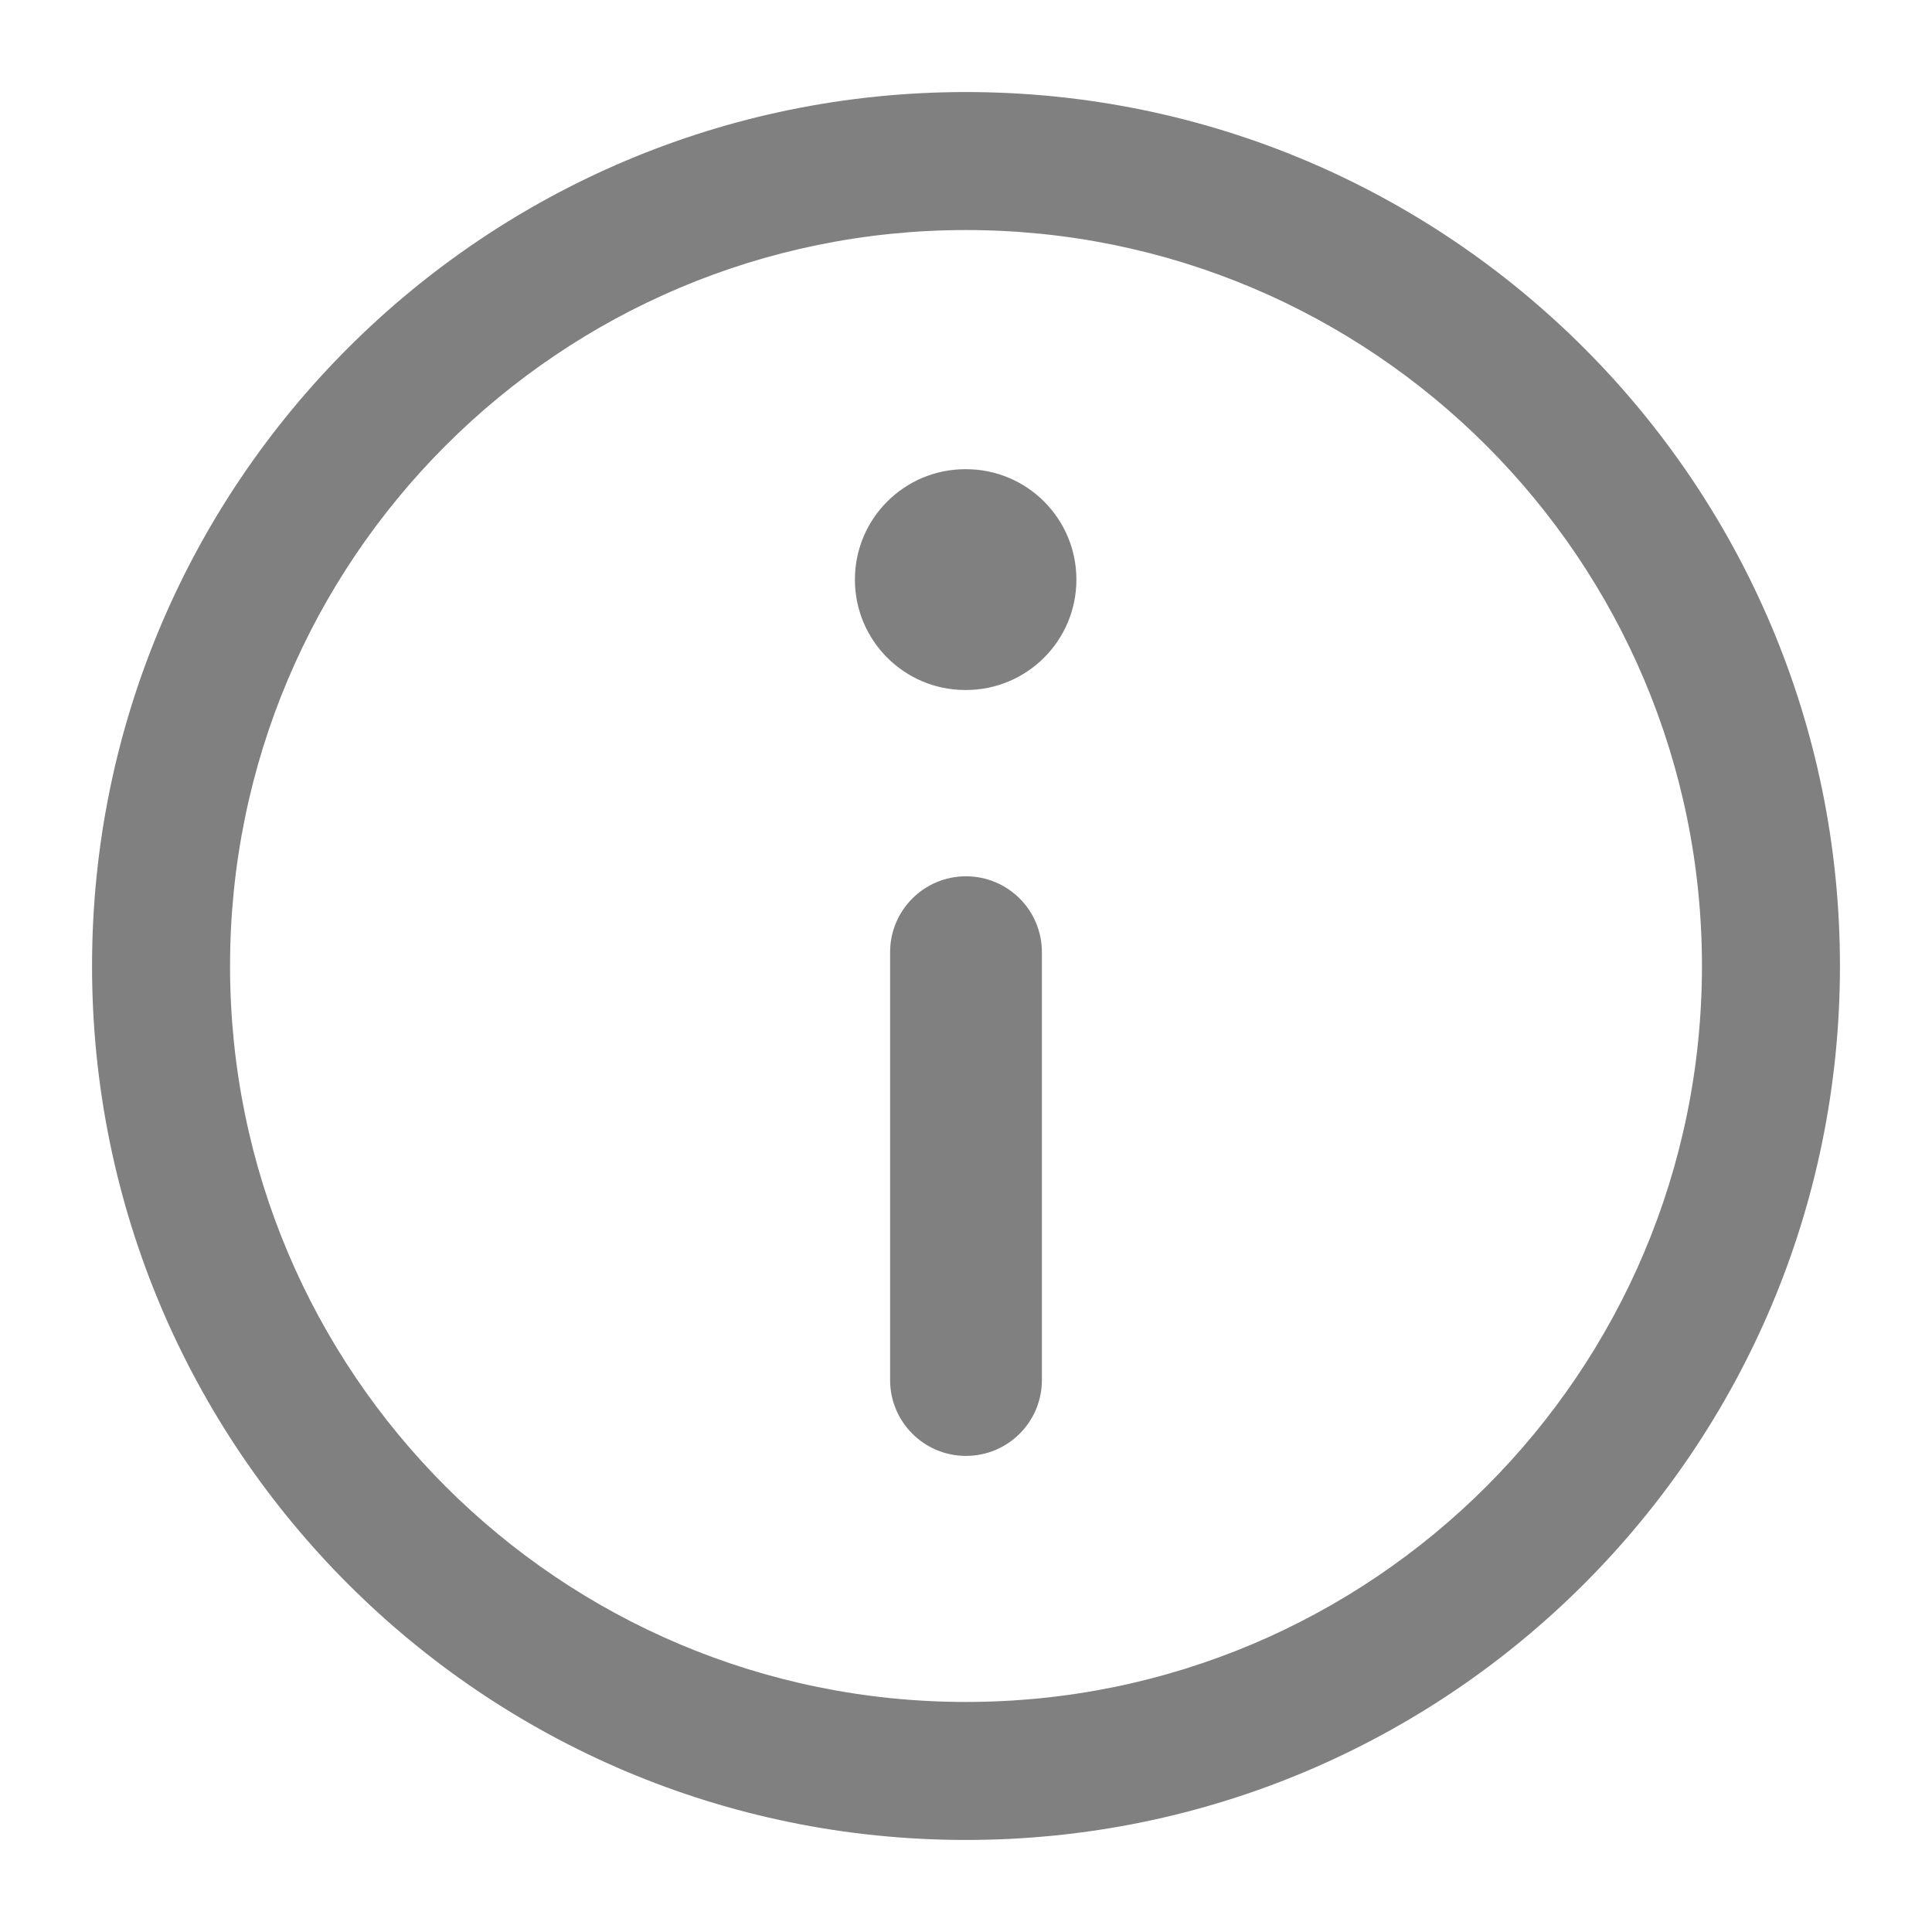 <svg width="14" height="14" viewBox="0 0 14 14" fill="none" xmlns="http://www.w3.org/2000/svg">
<path fill-rule="evenodd" clip-rule="evenodd" d="M0.667 7C0.667 3.502 3.502 0.667 7 0.667C10.498 0.667 13.333 3.502 13.333 7C13.333 10.498 10.498 13.333 7 13.333C3.502 13.333 0.667 10.498 0.667 7ZM1.667 7C1.667 4.055 4.054 1.667 7 1.667C9.945 1.667 12.333 4.055 12.333 7C12.333 9.946 9.945 12.333 7 12.333C4.054 12.333 1.667 9.946 1.667 7ZM7 10.55C6.696 10.55 6.45 10.304 6.45 10L6.45 6.9C6.45 6.596 6.696 6.35 7 6.35C7.304 6.35 7.55 6.596 7.55 6.9L7.55 10C7.55 10.304 7.304 10.55 7 10.55ZM7 5C7.442 5 7.8 4.642 7.8 4.2C7.8 3.758 7.442 3.4 7 3.4L6.995 3.4C6.553 3.4 6.195 3.758 6.195 4.2C6.195 4.642 6.553 5 6.995 5L7 5Z" fill="#808080"/>
</svg>
